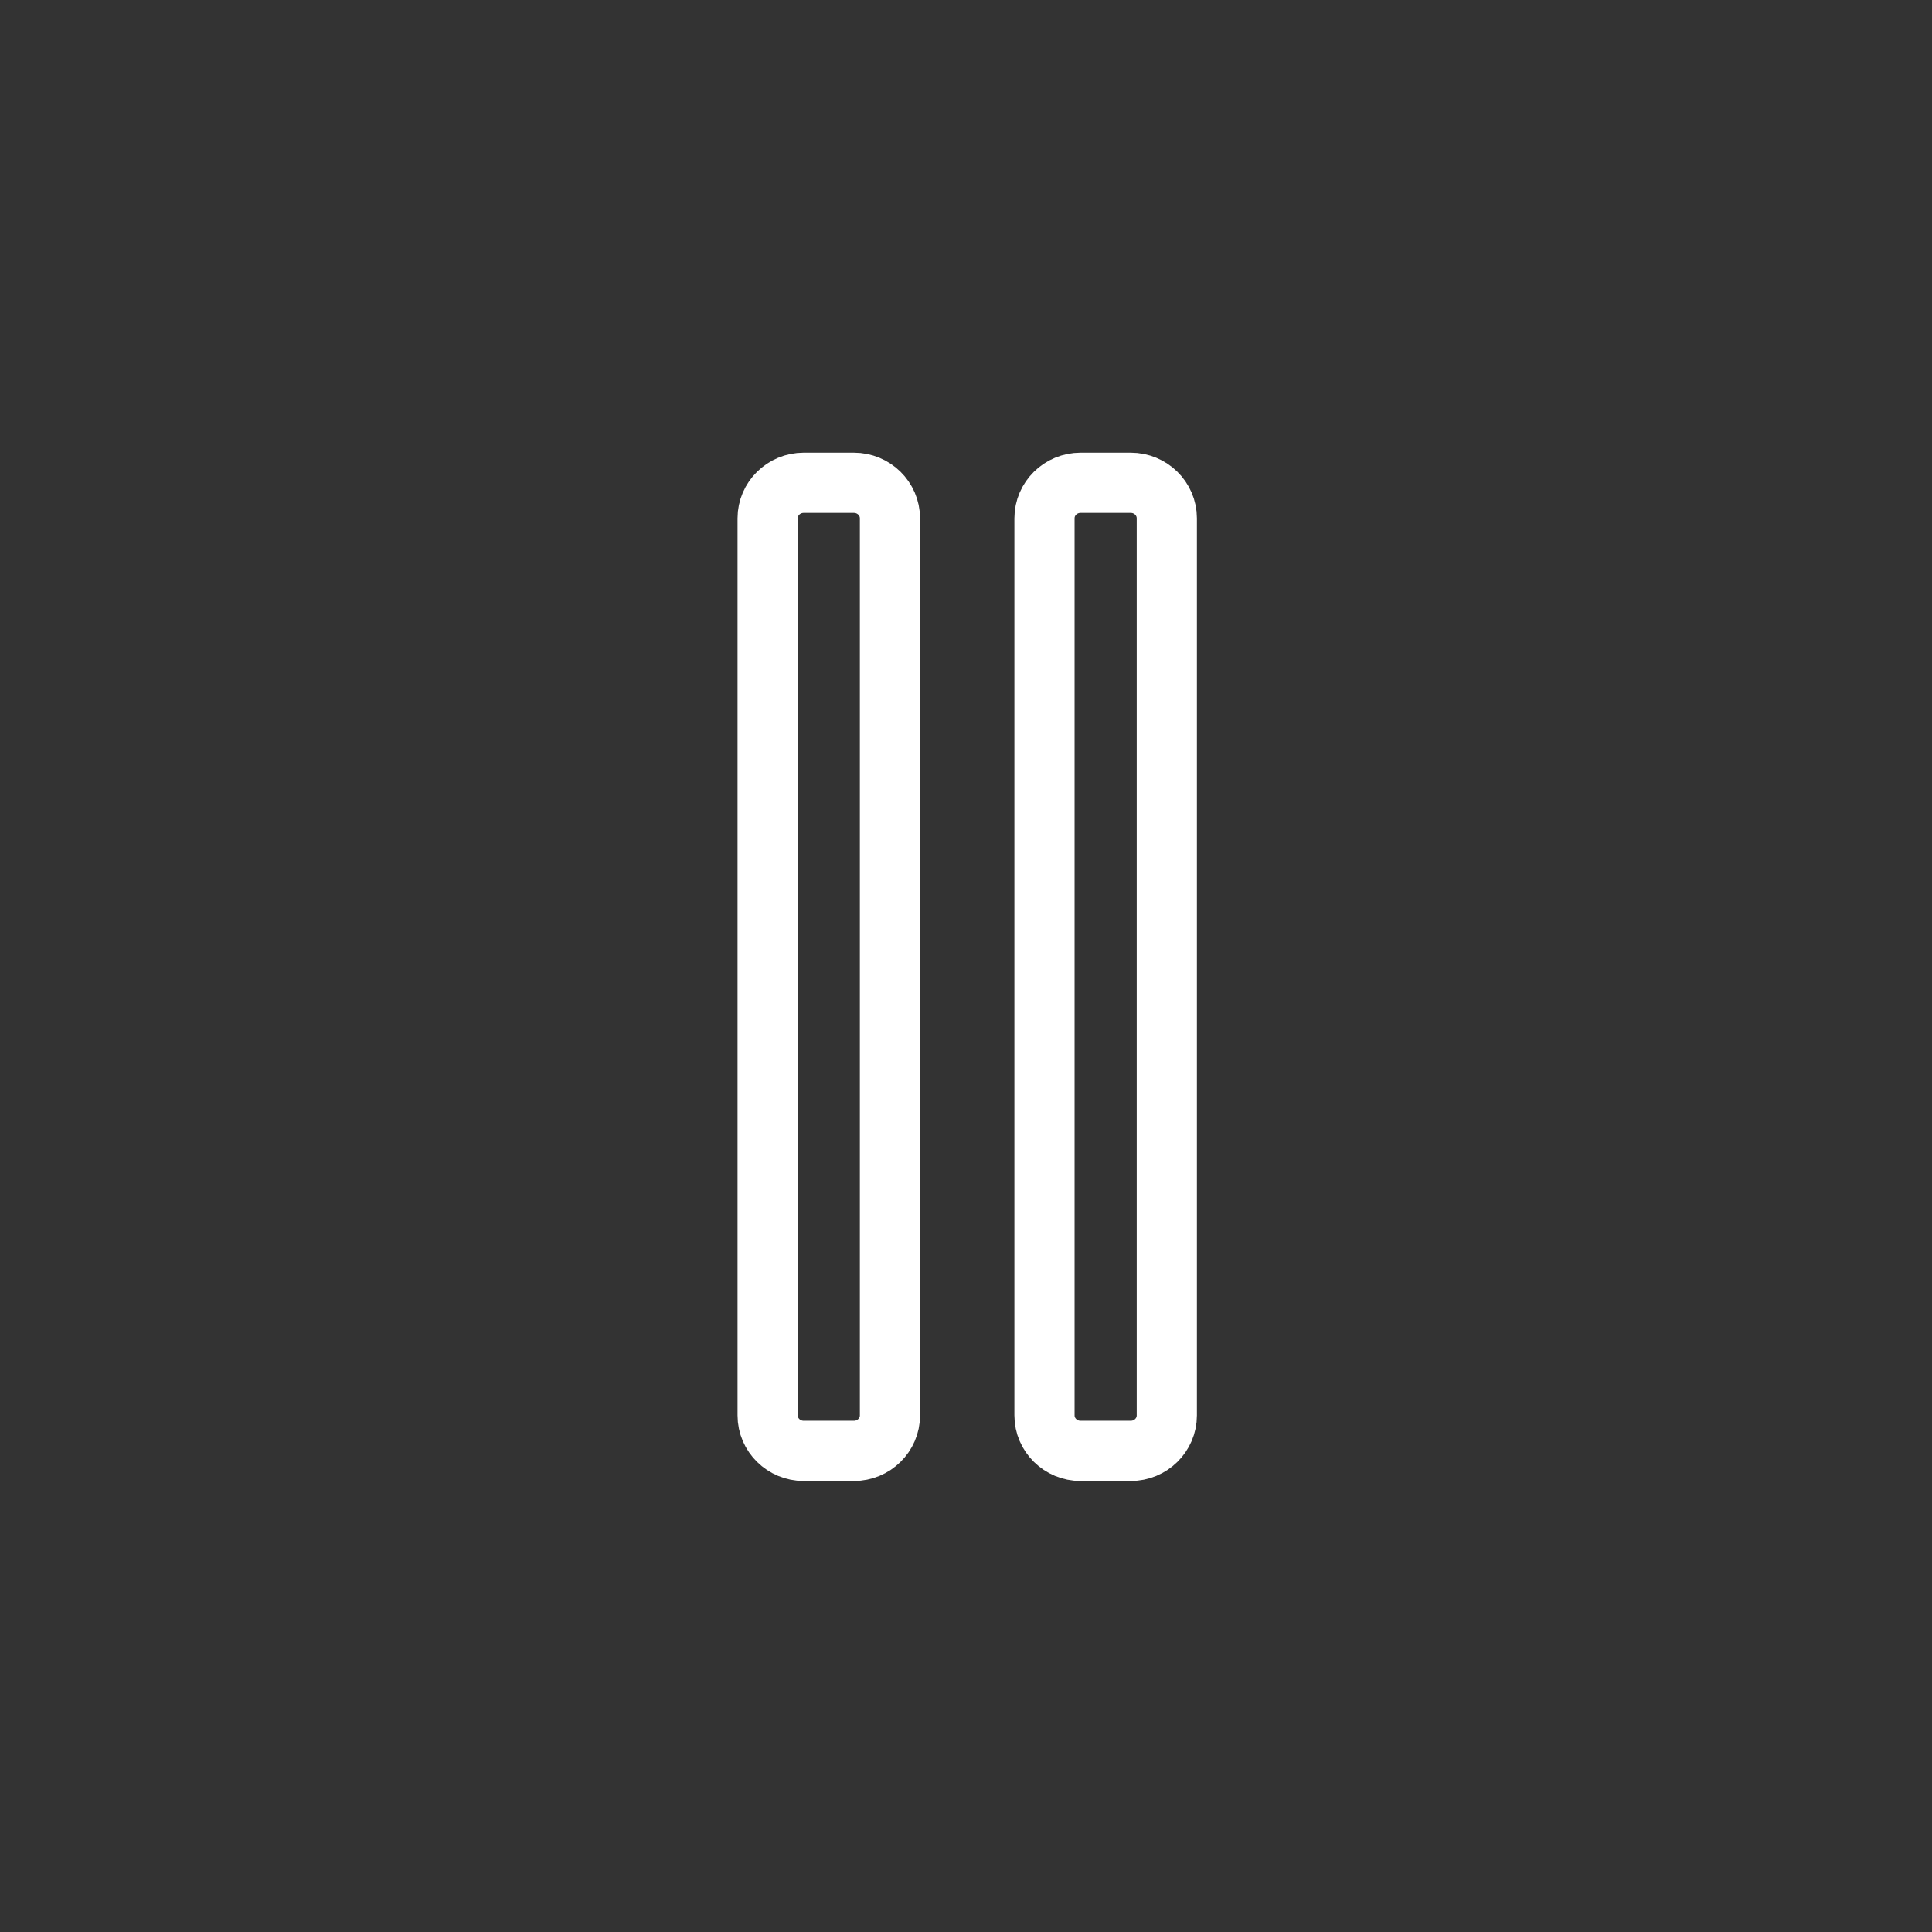 <svg xmlns="http://www.w3.org/2000/svg" viewBox="20 20 321 321">
<rect x="20" y="20" width="321" height="321" fill="#333333" stroke="none"/>
<g fill="none" stroke="#fff" stroke-width="10">
<path d="m167.865,255.166c0,3.256-2.687,5.896-6,5.896h-8.324c-3.313,0-6-2.641-6-5.896v-149.054c0-3.256 2.687-5.896 6-5.896h8.324c3.313,0 6,2.64 6,5.896v149.054z"/>
<path d="m213.865,255.166c0,3.256-2.687,5.896-6,5.896h-8.324c-3.313,0-6-2.641-6-5.896v-149.054c0-3.256 2.687-5.896 6-5.896h8.324c3.313,0 6,2.64 6,5.896v149.054z"/>
</g>
</svg>
